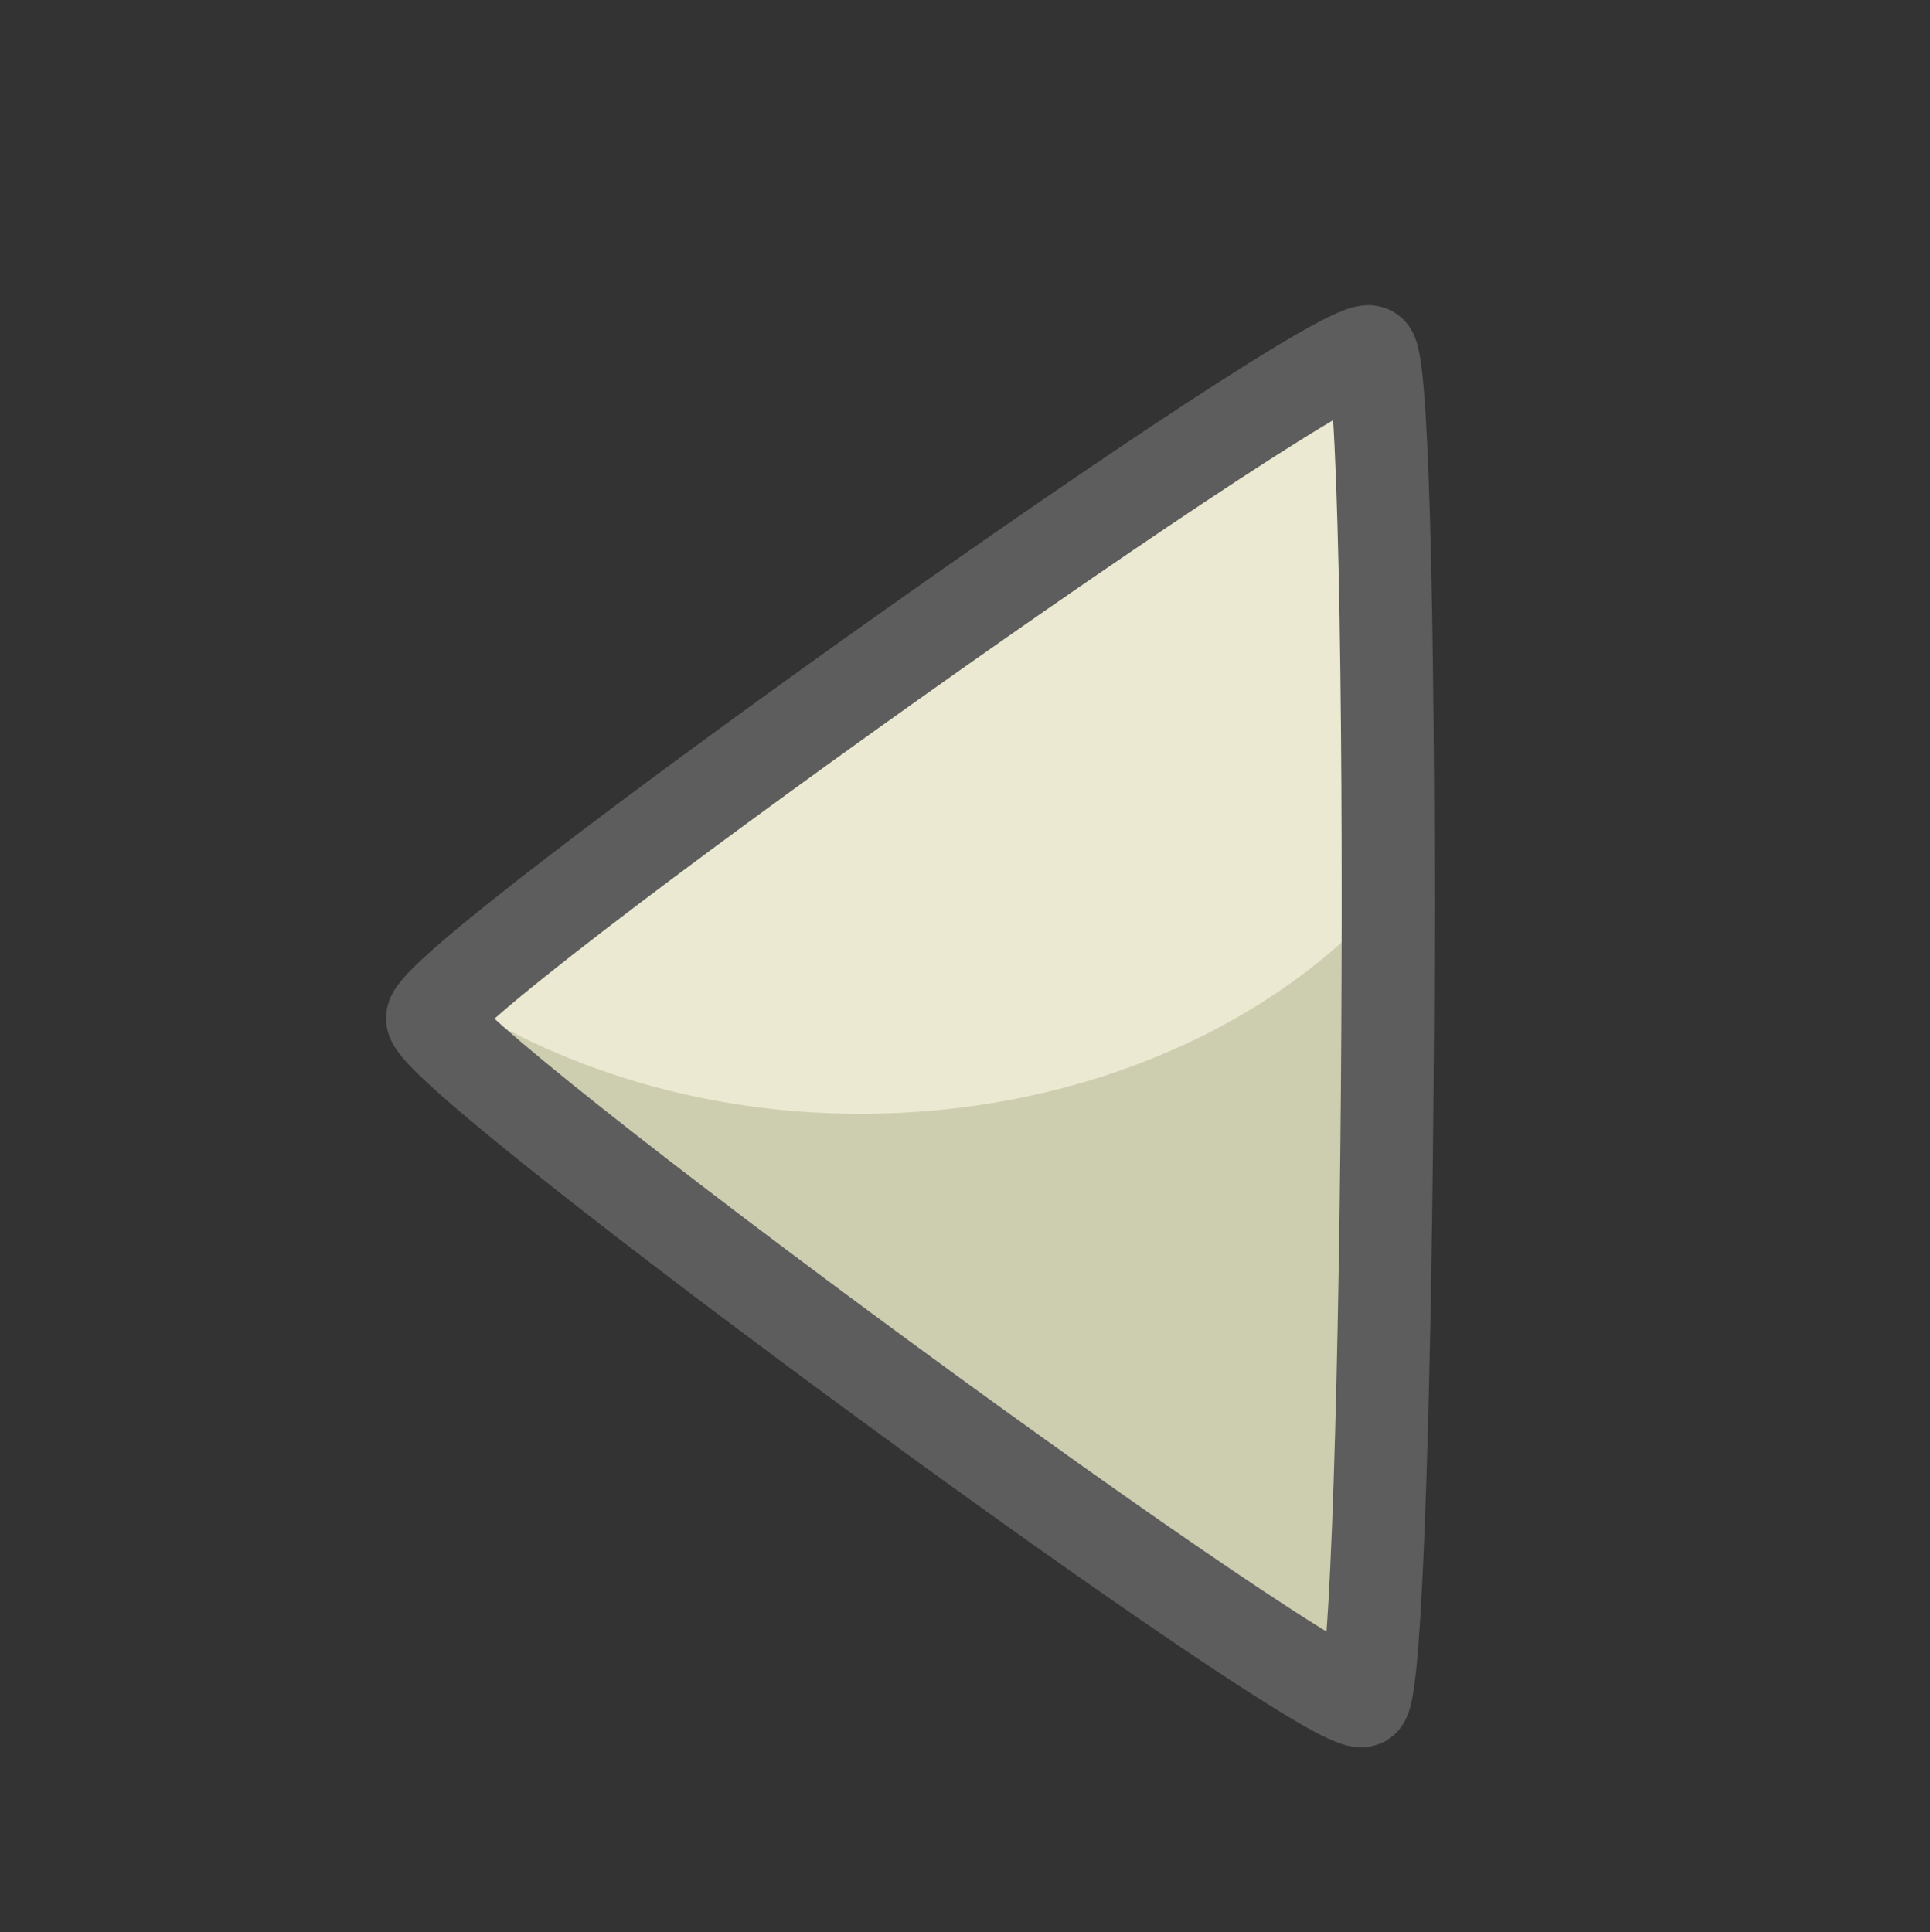 <?xml version="1.0" encoding="UTF-8" standalone="no"?>
<svg
     xmlns:dc="http://purl.org/dc/elements/1.1/"
     xmlns:cc="http://creativecommons.org/ns#"
     xmlns:rdf="http://www.w3.org/1999/02/22-rdf-syntax-ns#"
     xmlns:svg="http://www.w3.org/2000/svg"
     xmlns="http://www.w3.org/2000/svg"
     xmlns:sodipodi="http://sodipodi.sourceforge.net/DTD/sodipodi-0.dtd"
     xmlns:inkscape="http://www.inkscape.org/namespaces/inkscape"
     height="25.03"
     width="25"
     version="1.0"
     y="0"
     x="0"
     id="svg2"
     inkscape:version="0.48.3.1 r9886"
     sodipodi:docname="triangleBack.svg">
    <rect width="100%" height="100%" fill="#333333" stroke="none"/>
    <defs
         id="defs9" />
    <sodipodi:namedview
         pagecolor="#ffffff"
         bordercolor="#666666"
         borderopacity="1"
         objecttolerance="10"
         gridtolerance="10"
         guidetolerance="10"
         inkscape:pageopacity="0"
         inkscape:pageshadow="2"
         inkscape:window-width="1920"
         inkscape:window-height="1124"
         id="namedview7"
         showgrid="false"
         fit-margin-top="0"
         fit-margin-left="0"
         fit-margin-right="0"
         fit-margin-bottom="0"
         inkscape:zoom="20"
         inkscape:cx="-12.489393"
         inkscape:cy="13.49275"
         inkscape:window-x="0"
         inkscape:window-y="24"
         inkscape:window-maximized="1"
         inkscape:current-layer="svg2" />
    <g
         id="g4392"
         transform="matrix(-1,0,0,1,20.372,0)">
        <path
             style="fill:#cdcdaf;fill-opacity:1;stroke:none"
             inkscape:connector-curvature="0"
             id="path4"
             d="m 2.825,21.859 c 0.364,0.259 12.056,-8.316 12.055,-8.84 C 14.875,12.495 3.091,4.122 2.729,4.387 2.367,4.652 2.46,21.6 2.825,21.859 z" />
        <path
             inkscape:connector-curvature="0"
             id="path4-5"
             d="m 2.856,4.305 c 0.335,-0.246 10.479,6.936 11.969,8.406 -1.47,1.055 -3.436,1.719 -5.594,1.719 -2.691,0 -5.088,-1.011 -6.594,-2.562 -0.005,-3.835 0.056,-7.443 0.219,-7.563 z"
             style="fill:#f0edd7;fill-opacity:0.863;stroke:none" />
        <path
             style="fill:none;stroke:#5d5d5d;stroke-width:1.2;stroke-linecap:round;stroke-linejoin:round;stroke-miterlimit:4;stroke-opacity:1;stroke-dasharray:none"
             inkscape:connector-curvature="0"
             id="path4-0"
             d="M 2.717,22.032 C 3.082,22.291 14.773,13.716 14.772,13.192 14.767,12.668 2.983,4.294 2.621,4.56 2.26,4.825 2.353,21.773 2.717,22.032 z" />
    </g>
</svg>
